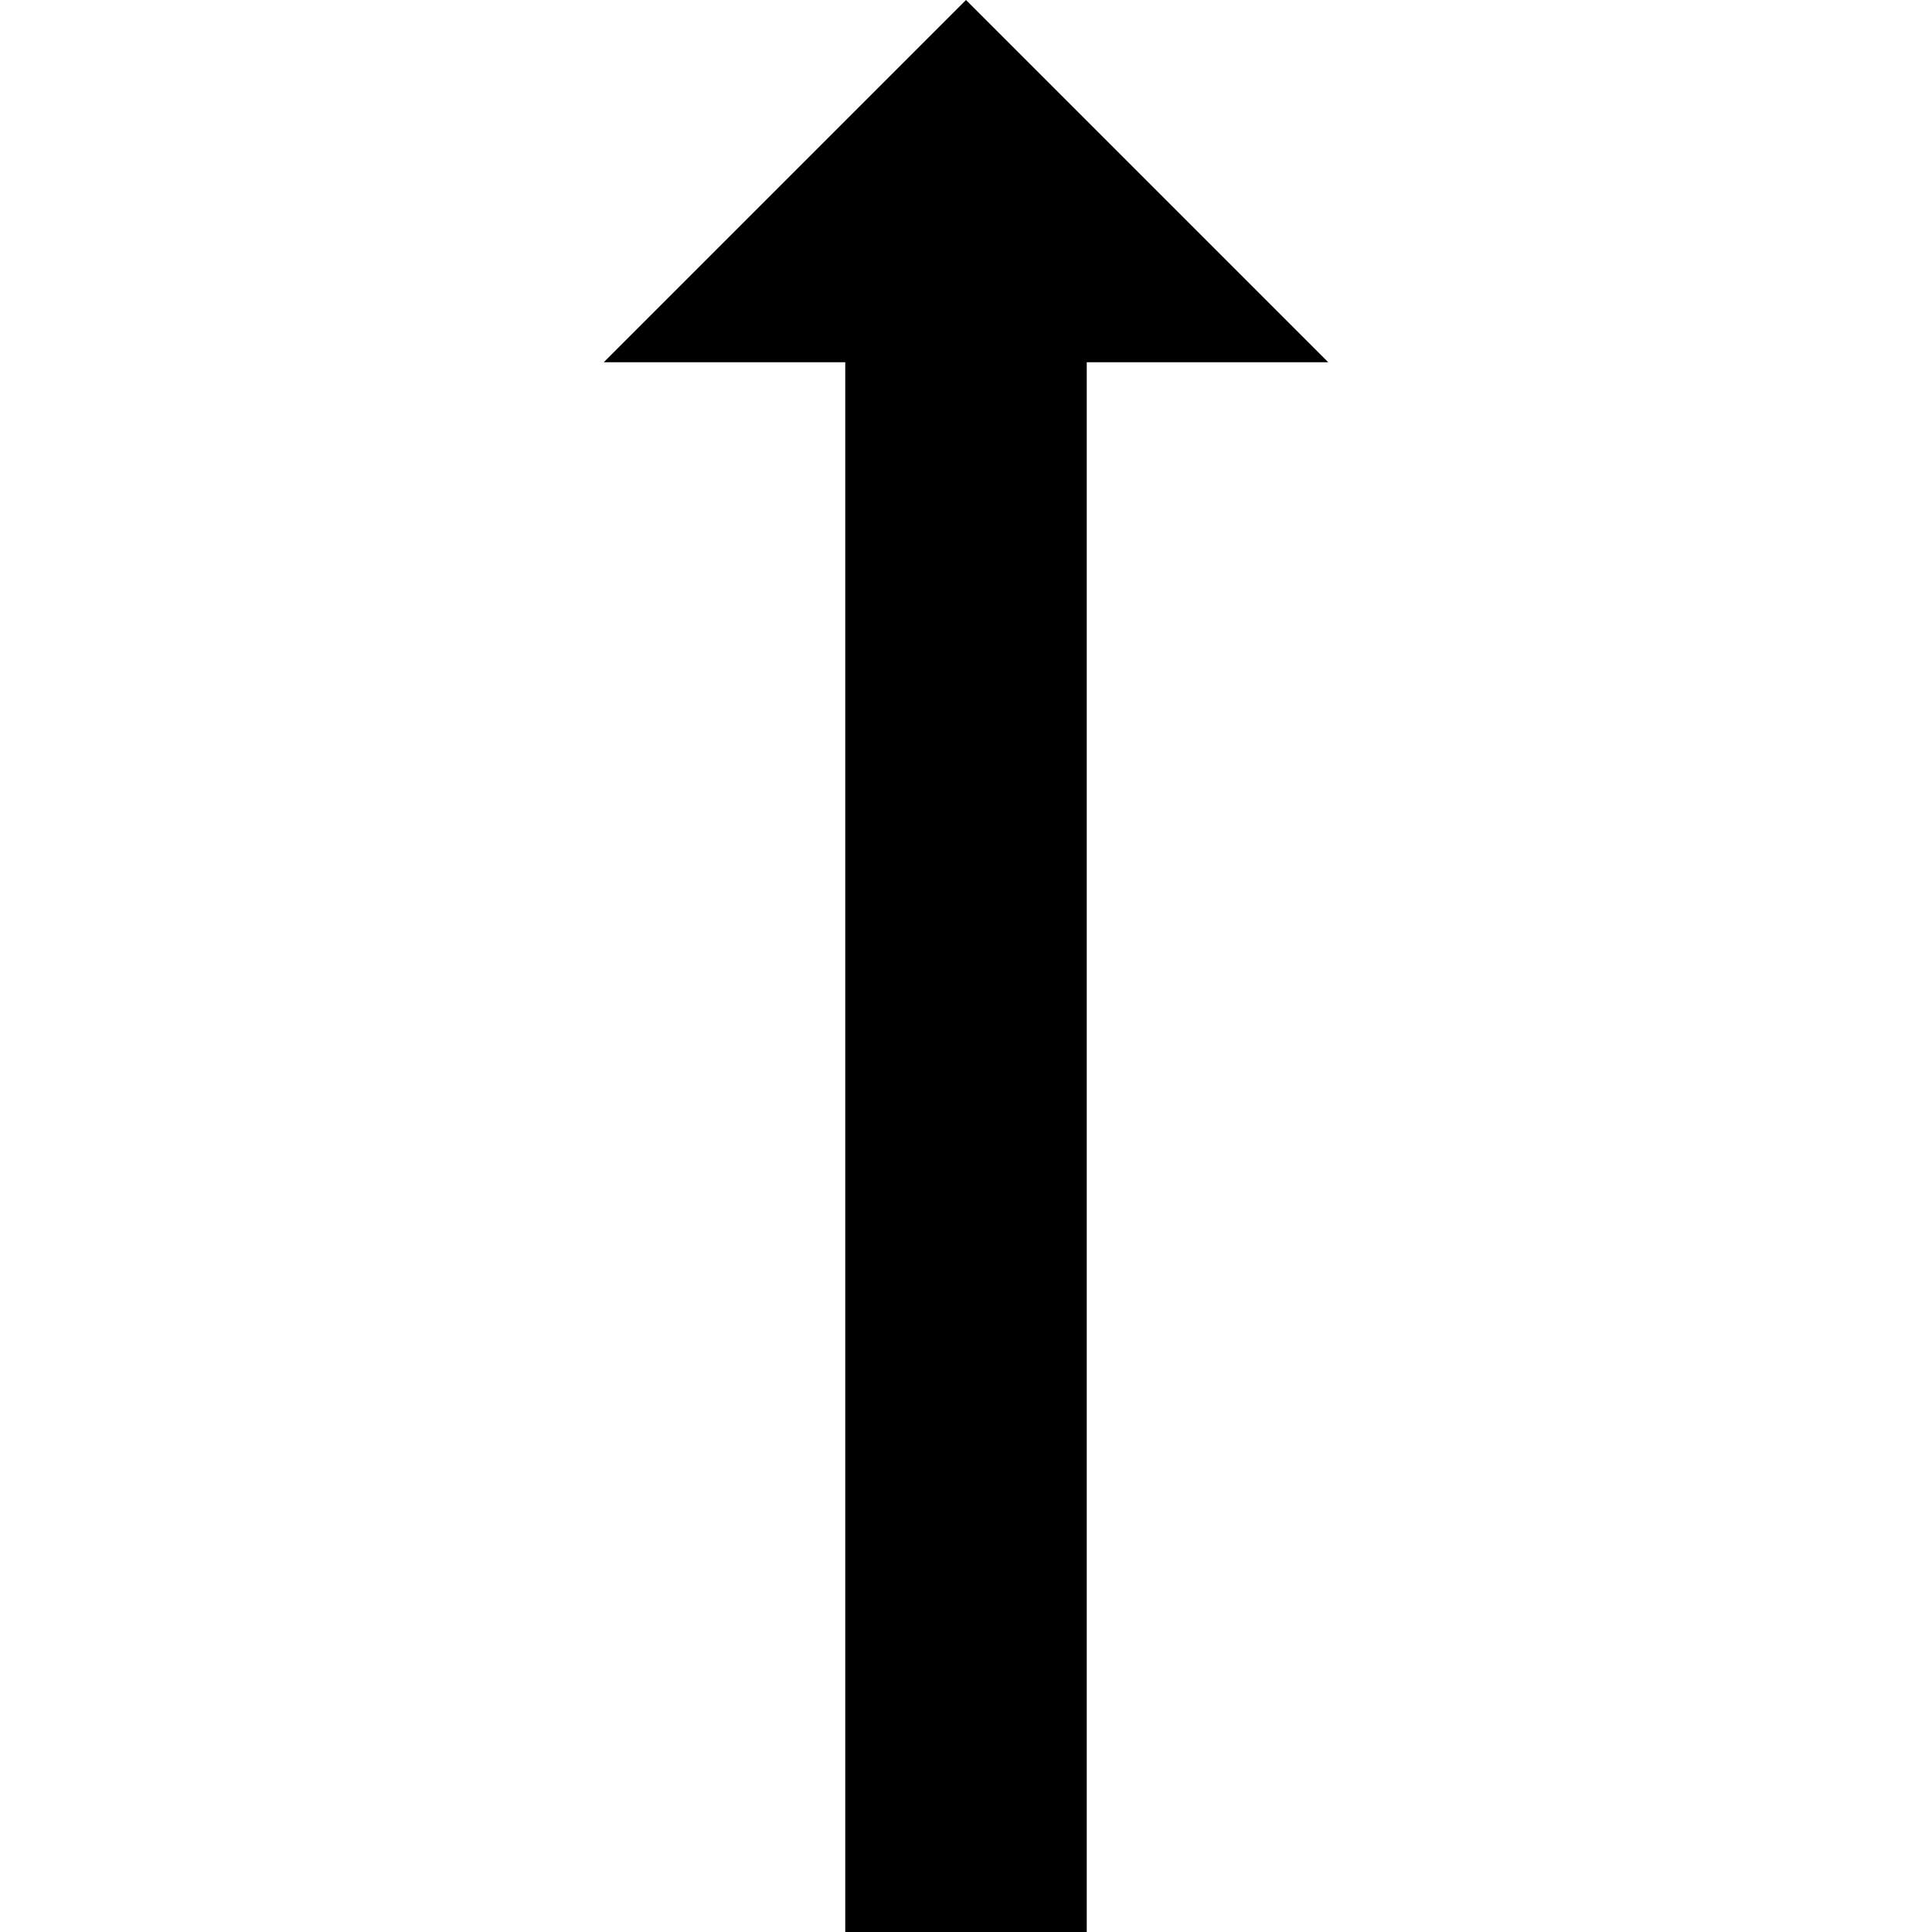 <svg version="1.1" xmlns="http://www.w3.org/2000/svg" data-icon="arrow-top-fill" width="16" height="16" class="iconic iconic-arrow iconic-size-sm iconic-arrow-top-fill" viewBox="0 0 16 16">
  <g>
    <title>Arrow Top Fill</title>
  </g>
  <g data-width="6" data-height="16" data-default-max-height="10" class="iconic-container" transform=" translate(5 0)">
    <path stroke="#000" stroke-width="2" stroke-miterlimit="10" class="iconic-arrow-stem iconic-property-stroke" d="M14 5h-14" fill="none" transform=" rotate(270 8 8 ) translate(0 -2)"></path>
    <path class="iconic-arrow-head iconic-arrow-head-fill iconic-property-fill" d="M16 5l-3 3v-6z" display="inline" transform=" rotate(270 8 8 ) translate(0 -2)"></path>
  </g>
</svg>